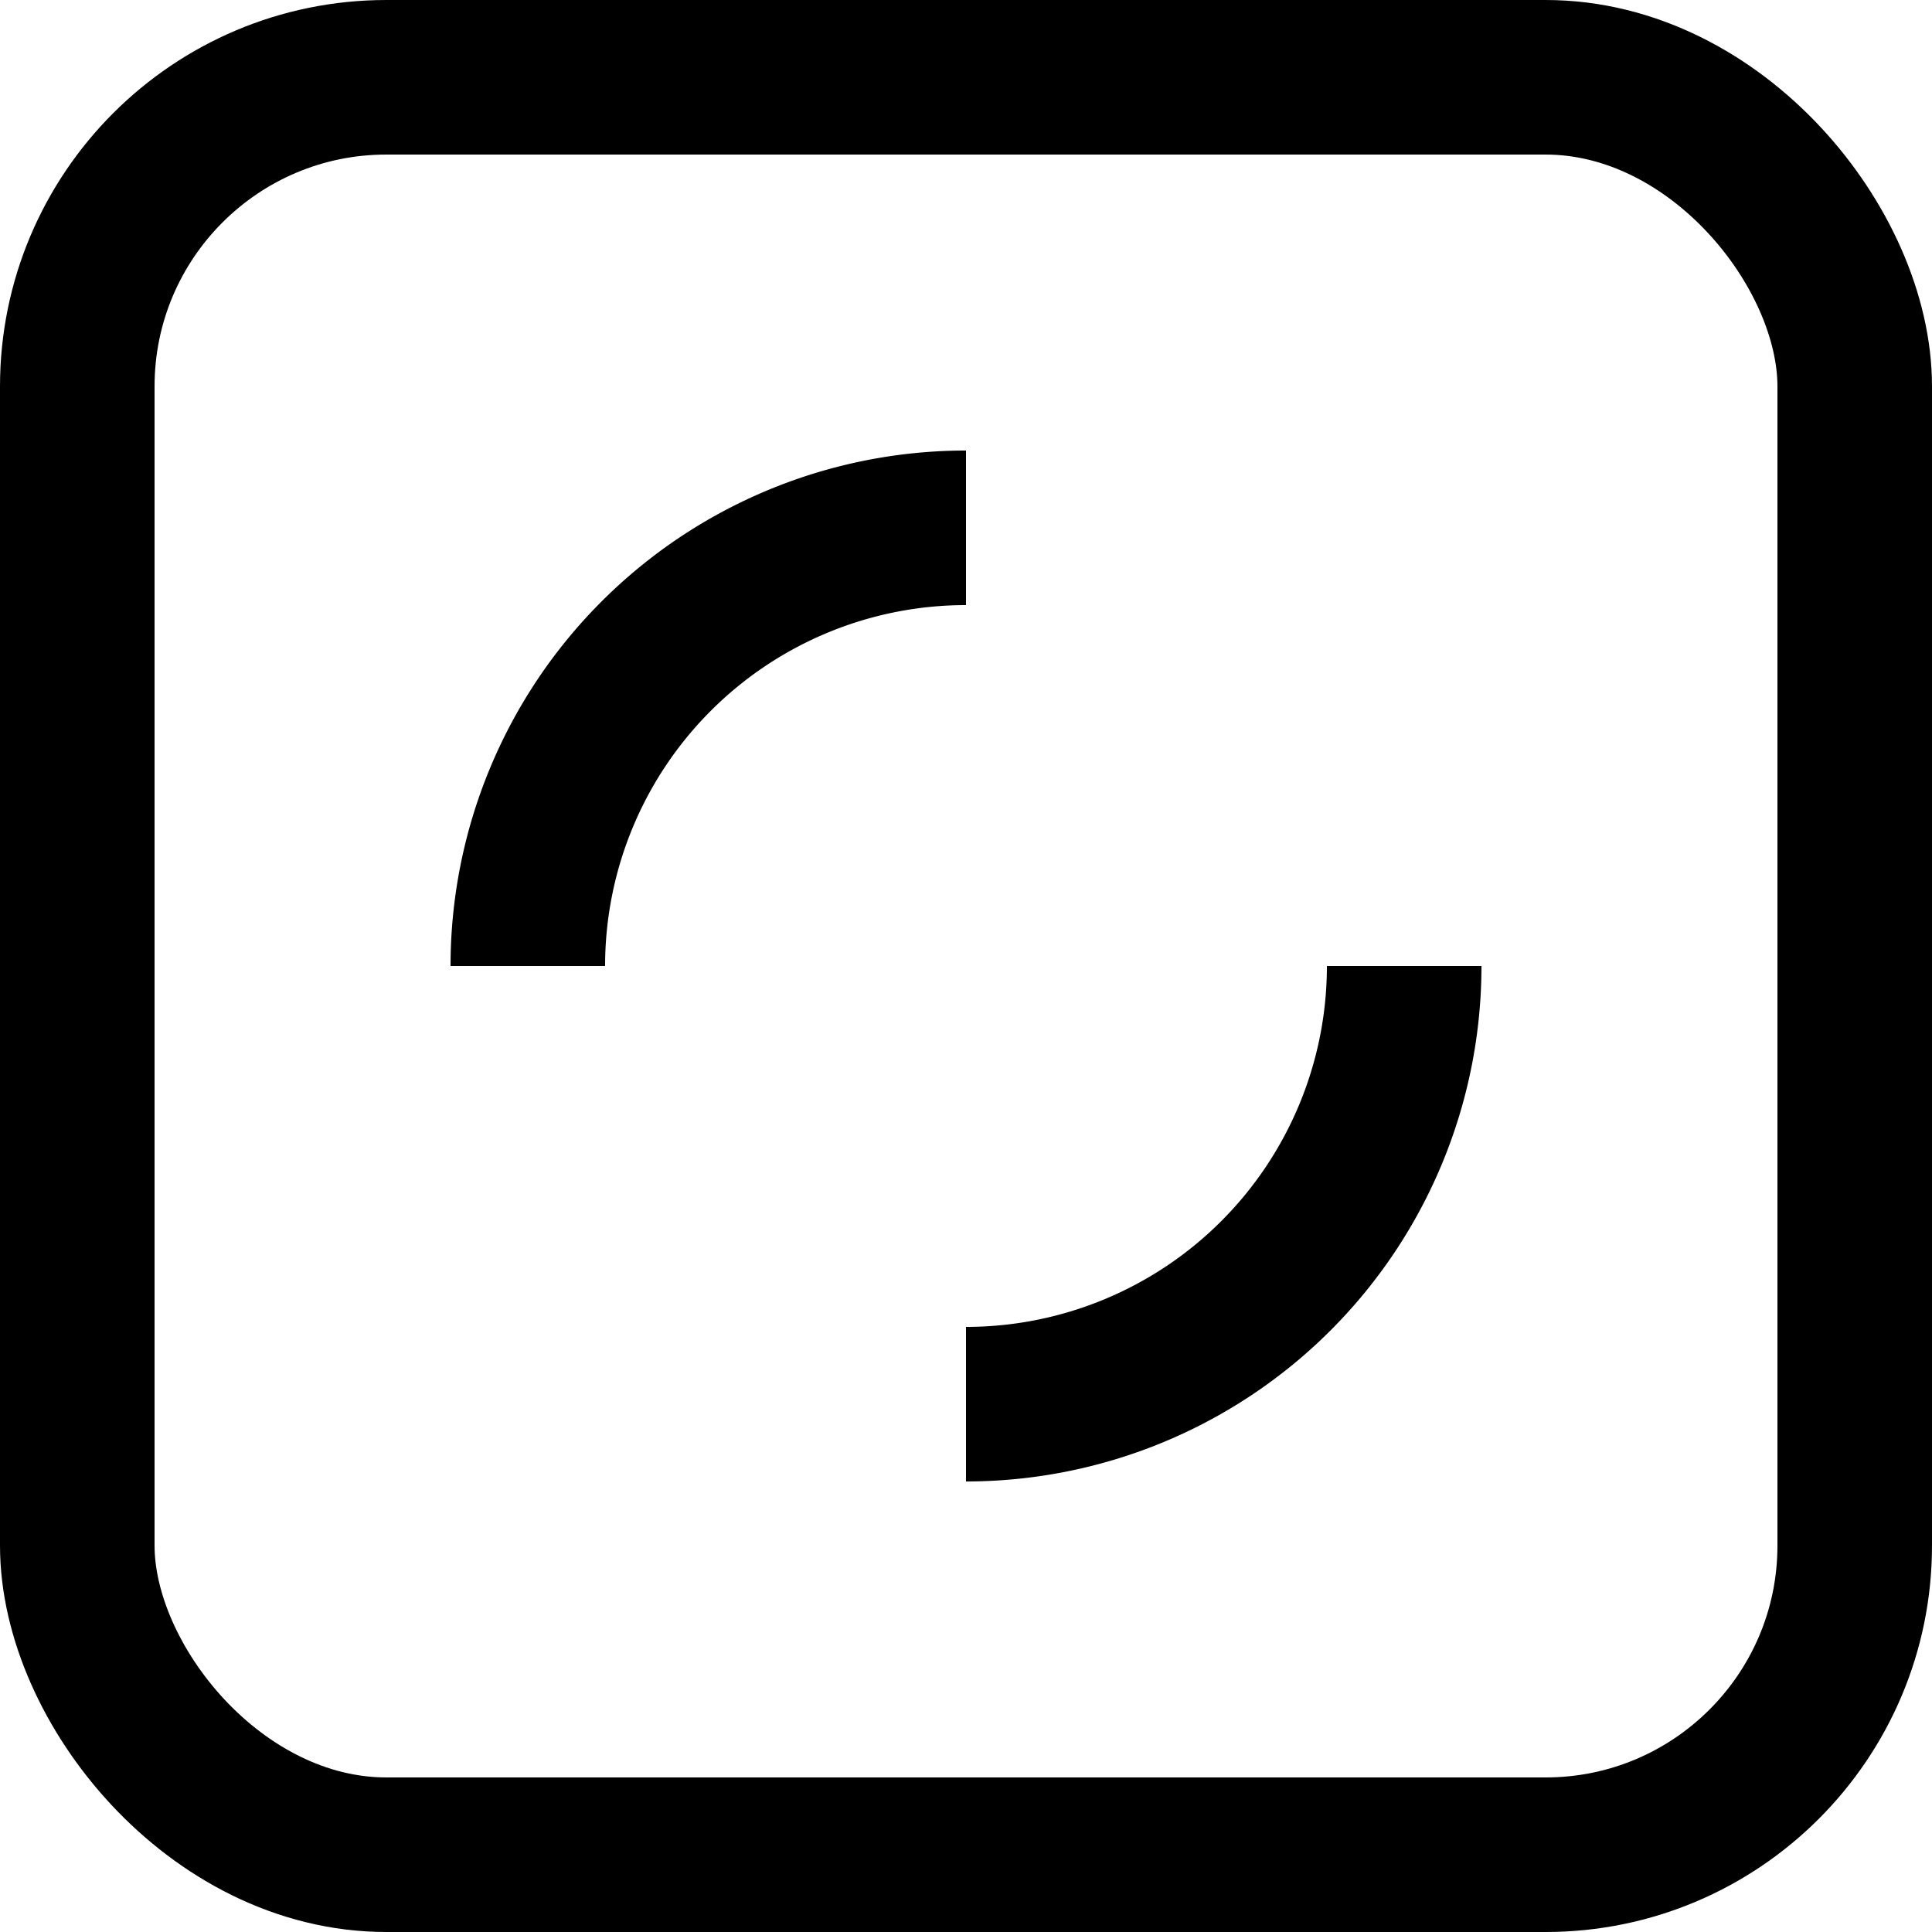 <svg xmlns="http://www.w3.org/2000/svg" viewBox="0 0 25 25">
    <g fill="none" stroke="currentColor" stroke-miterlimit="10" stroke-width="2">
        <rect width="23" height="23" x="1" y="1" rx="4" ry="4"/>
        <path d="M6.83 12.5a5.67 5.67 0 015.67-5.67m5.67 5.67a5.67 5.67 0 01-5.67 5.67"/>
    </g>
</svg>